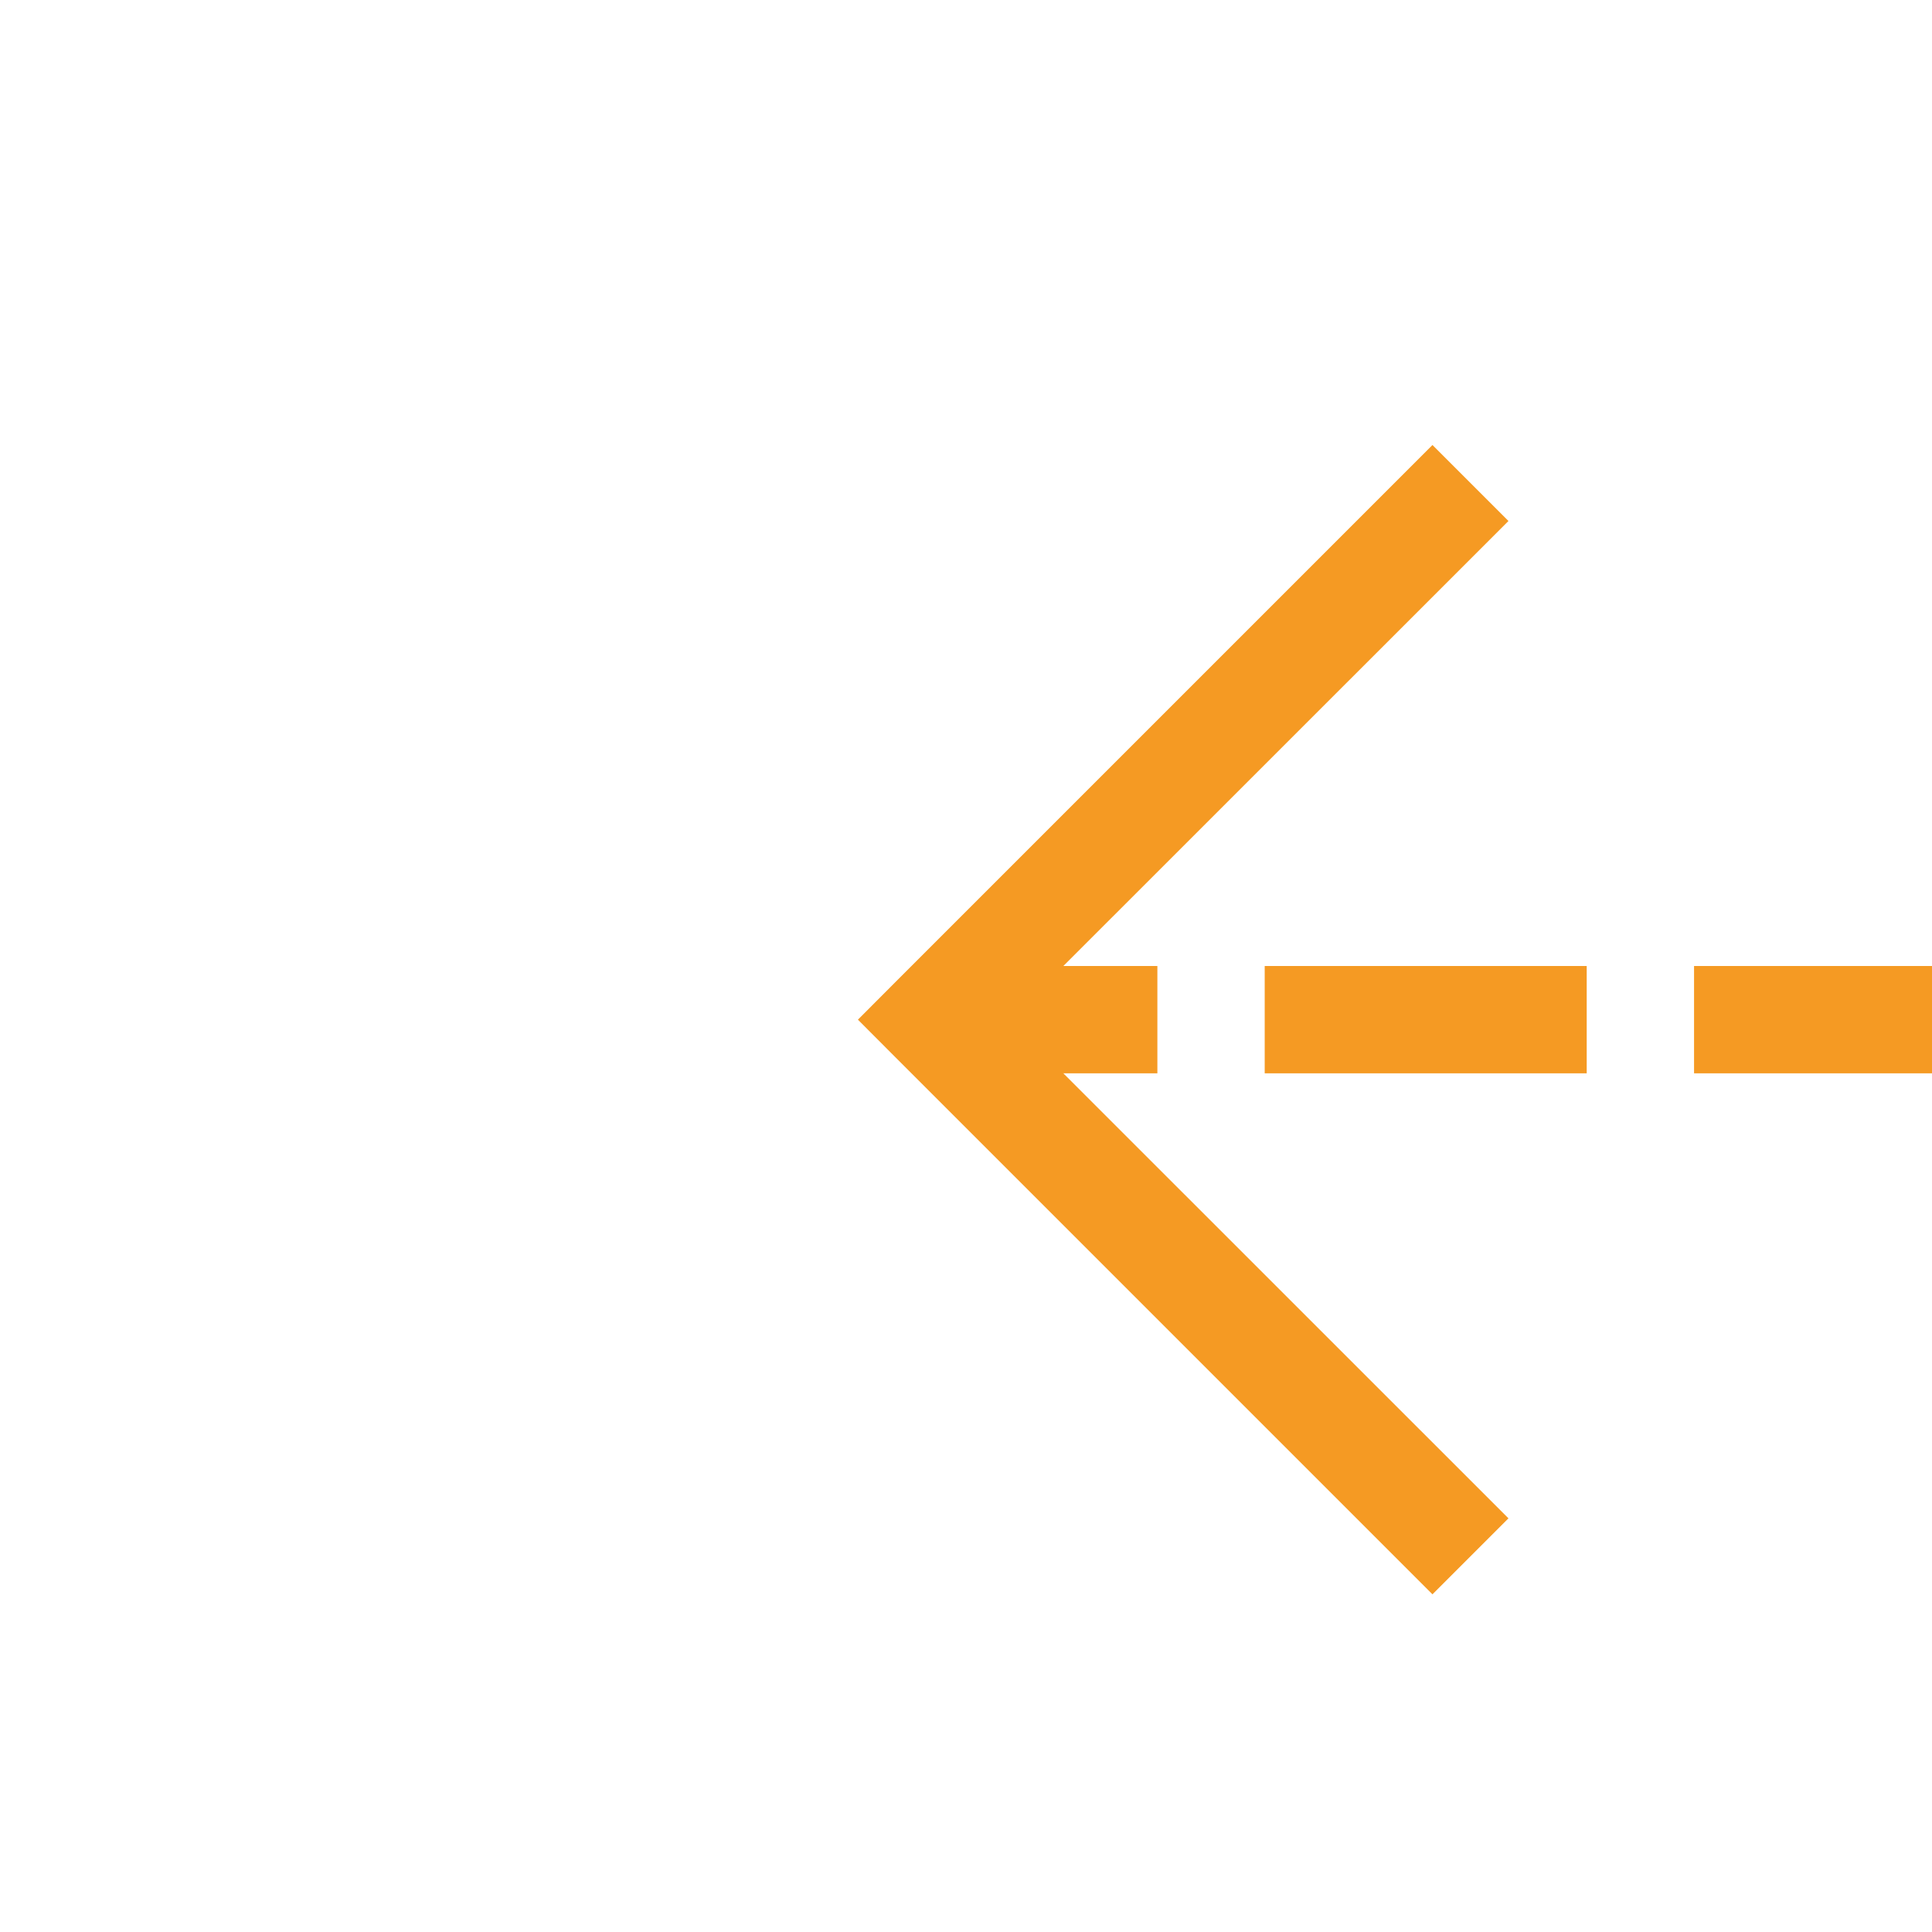﻿<?xml version="1.0" encoding="utf-8"?>
<svg version="1.1" xmlns:xlink="http://www.w3.org/1999/xlink" width="18px" height="18px" preserveAspectRatio="xMinYMid meet" viewBox="275 638  18 16" xmlns="http://www.w3.org/2000/svg">
  <path d="M 455.5 642.5  A 4 4 0 0 1 451.5 646.5 L 284 646.5  " stroke-width="1" stroke-dasharray="3,1" stroke="#f59a23" fill="none" />
  <path d="M 289.054 651.146  L 284.407 646.5  L 289.054 641.854  L 288.346 641.146  L 283.346 646.146  L 282.993 646.5  L 283.346 646.854  L 288.346 651.854  L 289.054 651.146  Z " fill-rule="nonzero" fill="#f59a23" stroke="none" />
</svg>